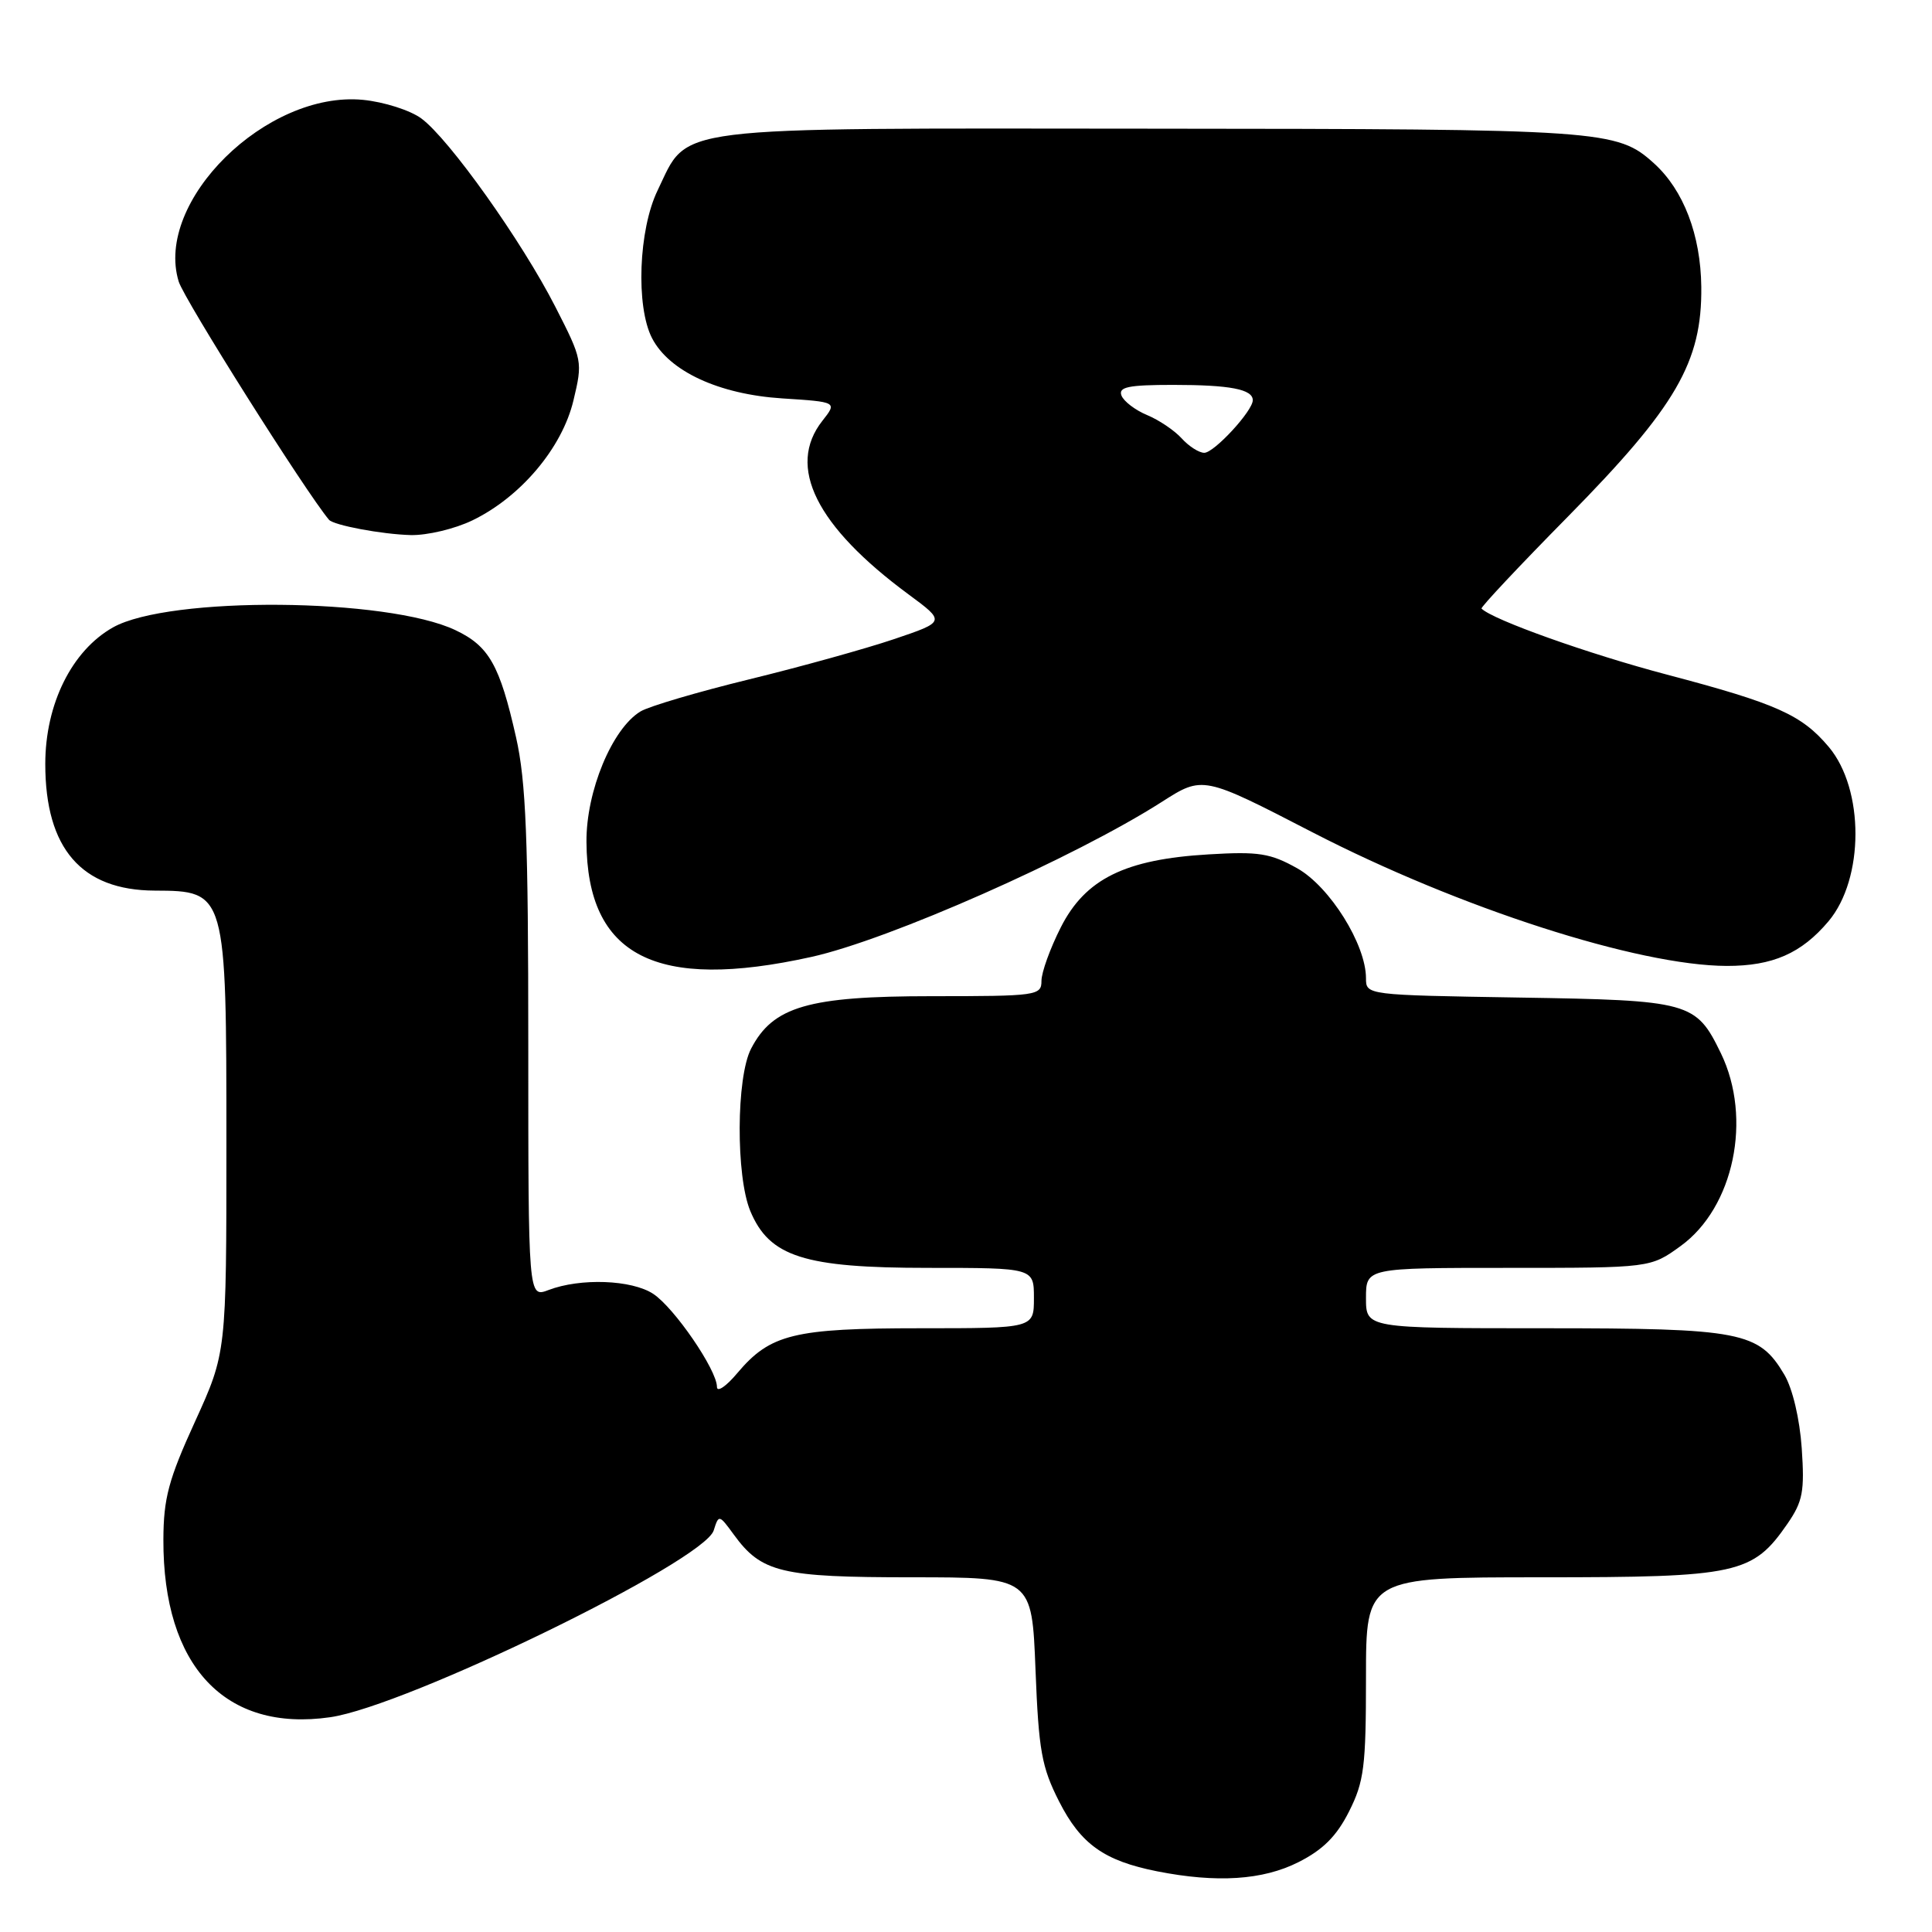 <?xml version="1.0" encoding="UTF-8" standalone="no"?>
<!DOCTYPE svg PUBLIC "-//W3C//DTD SVG 1.1//EN" "http://www.w3.org/Graphics/SVG/1.1/DTD/svg11.dtd" >
<svg xmlns="http://www.w3.org/2000/svg" xmlns:xlink="http://www.w3.org/1999/xlink" version="1.1" viewBox="0 0 256 256">
 <g >
 <path fill="currentColor"
d=" M 172.04 246.75 C 175.30 245.11 177.11 243.30 178.75 240.04 C 180.75 236.08 181.00 234.08 181.00 222.29 C 181.00 209.00 181.00 209.00 204.27 209.00 C 230.30 209.00 232.23 208.58 236.85 201.90 C 238.88 198.95 239.13 197.63 238.74 191.90 C 238.47 188.00 237.53 184.01 236.44 182.16 C 233.06 176.45 230.76 176.00 204.60 176.00 C 181.00 176.00 181.00 176.00 181.00 172.00 C 181.00 168.00 181.00 168.00 199.85 168.00 C 218.70 168.00 218.70 168.00 222.70 165.10 C 229.75 159.99 232.21 148.20 228.03 139.57 C 224.72 132.75 223.97 132.54 201.25 132.18 C 181.07 131.85 181.00 131.85 181.00 129.62 C 181.00 125.15 176.21 117.49 171.90 115.06 C 168.33 113.06 166.79 112.81 160.15 113.21 C 149.07 113.86 143.81 116.46 140.56 122.88 C 139.15 125.66 138.00 128.85 138.00 129.97 C 138.00 131.92 137.41 132.00 123.46 132.00 C 107.10 132.00 102.42 133.36 99.52 138.96 C 97.55 142.76 97.50 155.86 99.42 160.47 C 101.95 166.53 106.56 168.00 122.96 168.00 C 137.00 168.00 137.00 168.00 137.00 172.00 C 137.00 176.00 137.00 176.00 121.97 176.00 C 105.19 176.00 102.06 176.77 97.70 181.94 C 96.22 183.71 95.00 184.53 95.00 183.77 C 95.00 181.53 89.34 173.27 86.55 171.44 C 83.70 169.57 76.91 169.32 72.67 170.94 C 70.00 171.95 70.00 171.95 70.00 138.42 C 70.00 111.13 69.70 103.56 68.38 97.70 C 66.22 88.12 64.80 85.61 60.35 83.50 C 51.30 79.20 22.39 78.97 14.98 83.13 C 9.52 86.20 6.00 93.29 6.00 101.23 C 6.00 112.43 10.79 117.97 20.50 118.01 C 29.97 118.05 30.00 118.14 30.00 151.55 C 30.00 179.24 30.00 179.24 25.84 188.37 C 22.33 196.05 21.67 198.53 21.65 204.00 C 21.59 220.79 29.83 229.55 43.76 227.54 C 53.90 226.07 93.26 206.90 94.57 202.79 C 95.24 200.66 95.28 200.67 97.23 203.34 C 100.90 208.38 103.49 209.00 120.82 209.00 C 136.73 209.00 136.73 209.00 137.21 221.25 C 137.63 231.98 138.02 234.15 140.35 238.73 C 143.22 244.37 146.32 246.57 153.33 247.96 C 161.23 249.52 167.33 249.13 172.04 246.75 Z  M 107.50 126.80 C 117.78 124.53 142.35 113.66 153.94 106.26 C 159.38 102.78 159.38 102.78 173.94 110.30 C 193.37 120.32 217.04 127.95 228.80 127.99 C 234.89 128.00 238.70 126.33 242.29 122.07 C 247.03 116.43 247.05 104.59 242.32 98.97 C 238.73 94.71 235.43 93.23 220.88 89.39 C 210.55 86.67 197.79 82.13 196.31 80.64 C 196.15 80.49 201.31 74.99 207.78 68.43 C 222.11 53.87 225.54 47.97 225.43 38.00 C 225.35 31.12 223.08 25.19 219.17 21.65 C 214.26 17.21 212.54 17.09 152.50 17.05 C 87.87 17.00 91.32 16.57 87.14 25.22 C 84.61 30.43 84.23 40.61 86.40 44.81 C 88.67 49.20 95.26 52.25 103.64 52.79 C 110.94 53.26 110.94 53.26 108.97 55.76 C 104.20 61.82 108.13 69.72 120.40 78.77 C 125.29 82.38 125.29 82.38 118.46 84.69 C 114.70 85.96 106.06 88.36 99.26 90.02 C 92.47 91.68 85.99 93.59 84.87 94.27 C 81.11 96.54 77.66 104.85 77.71 111.55 C 77.80 126.71 86.88 131.36 107.50 126.80 Z  M 62.60 68.95 C 68.99 65.86 74.48 59.35 75.98 53.08 C 77.22 47.90 77.19 47.70 73.59 40.66 C 69.17 31.99 59.50 18.39 55.82 15.69 C 54.35 14.61 50.87 13.50 48.09 13.23 C 35.31 12.01 20.42 26.69 23.68 37.31 C 24.41 39.69 40.48 65.16 43.59 68.87 C 44.21 69.60 50.60 70.80 54.43 70.90 C 56.60 70.95 60.27 70.08 62.60 68.95 Z  M 156.58 58.09 C 155.63 57.04 153.57 55.65 152.00 55.00 C 150.43 54.35 148.90 53.18 148.60 52.41 C 148.17 51.28 149.51 51.00 155.45 51.00 C 162.99 51.00 166.00 51.58 166.00 53.03 C 166.00 54.45 160.88 60.00 159.57 60.00 C 158.88 60.00 157.53 59.14 156.58 58.09 Z "/>
</g>
</svg>